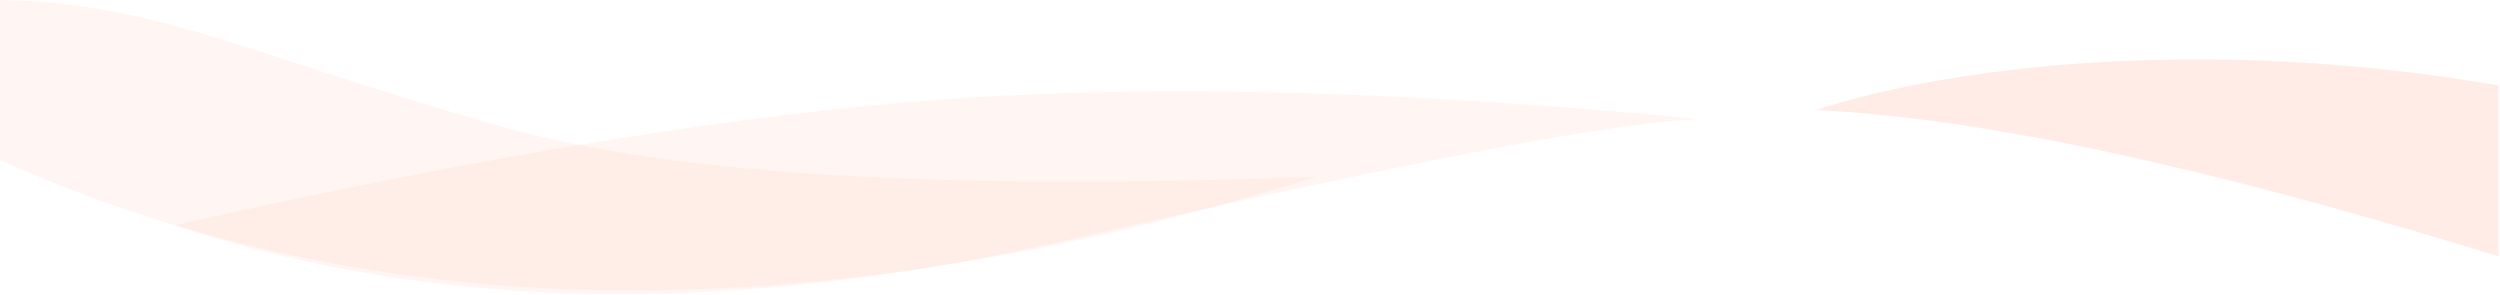 <svg height="170" viewBox="0 0 1440 170" width="1440" xmlns="http://www.w3.org/2000/svg"><g fill="#fea089" fill-rule="evenodd"><path d="m0 0c90.691 1.141 147.852 33.438 291.791 73.684 95.959 26.831 251.592 36.186 466.898 28.066-289.545 90.422-542.442 87.241-758.689-9.543" opacity=".1"/><path d="m100.463 129.703c177.495-39.93 326.299-64.166 446.41-72.707 120.111-8.541 264.443-4.649 432.996 11.676-47.952 1.289-168.775 24.311-362.468 69.066-193.693 44.755-366.006 42.077-516.939-8.035z" opacity=".1"/><path d="m1045.79 63.398c84.909-27.52 233.299-41.969 393.364-14.16v98.417c-167.983-51.846-299.105-79.932-393.364-84.257z" opacity=".2"/></g></svg>